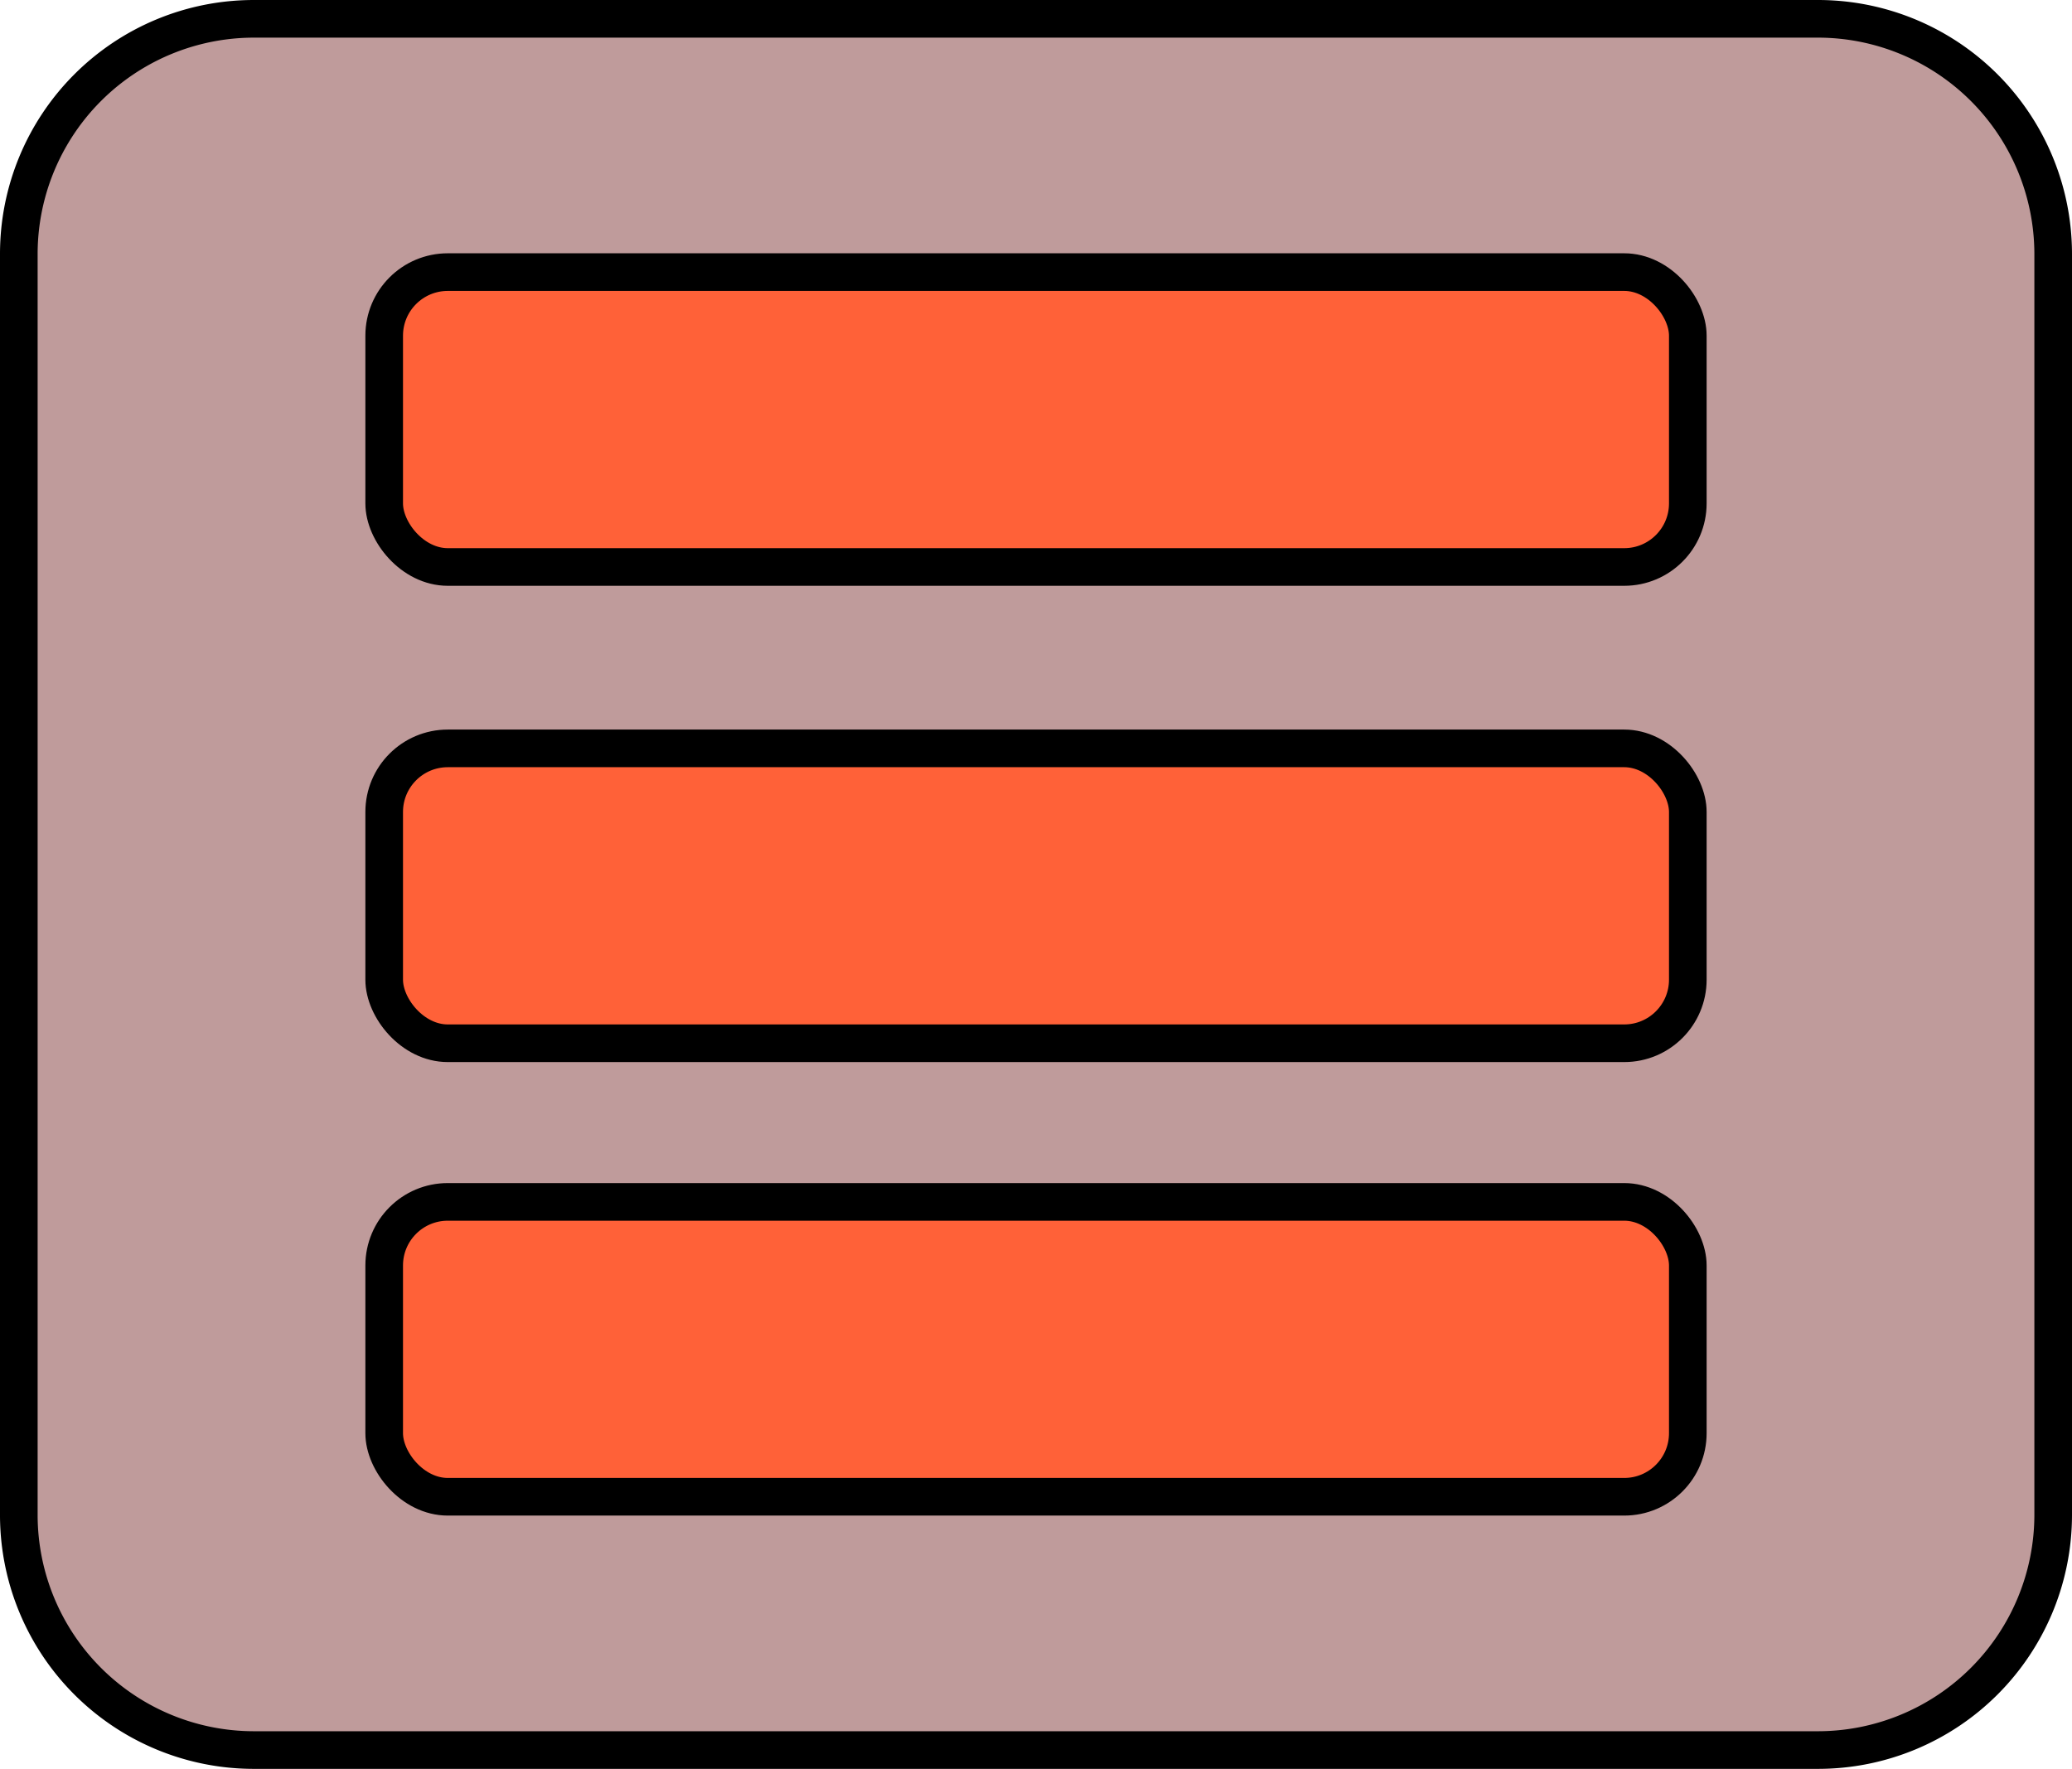 <svg xmlns="http://www.w3.org/2000/svg" viewBox="0 0 110.13 94"><defs><style>.cls-1{fill:#bf9b9b;}.cls-2{fill:#ff6138;stroke:#000;stroke-miterlimit:10;stroke-width:2px;}</style></defs><title>menuIcon</title><g id="Layer_2" data-name="Layer 2"><g id="Layer_1-2" data-name="Layer 1"><rect class="cls-1" x="1" y="1" width="108.13" height="92" rx="12.49"/><path d="M96.63,2a11.51,11.51,0,0,1,11.5,11.49v67A11.51,11.51,0,0,1,96.63,92H13.49A11.5,11.5,0,0,1,2,80.51v-67A11.5,11.5,0,0,1,13.49,2H96.63m0-2H13.49A13.49,13.49,0,0,0,0,13.49v67A13.49,13.49,0,0,0,13.49,94H96.63a13.5,13.5,0,0,0,13.5-13.49v-67A13.5,13.5,0,0,0,96.63,0Z"/><rect class="cls-2" x="20.42" y="14.46" width="69.29" height="15.67" rx="3.38"/><rect class="cls-2" x="20.42" y="39.77" width="69.29" height="15.67" rx="3.38"/><rect class="cls-2" x="20.42" y="63.87" width="69.29" height="15.67" rx="3.38"/></g></g></svg>